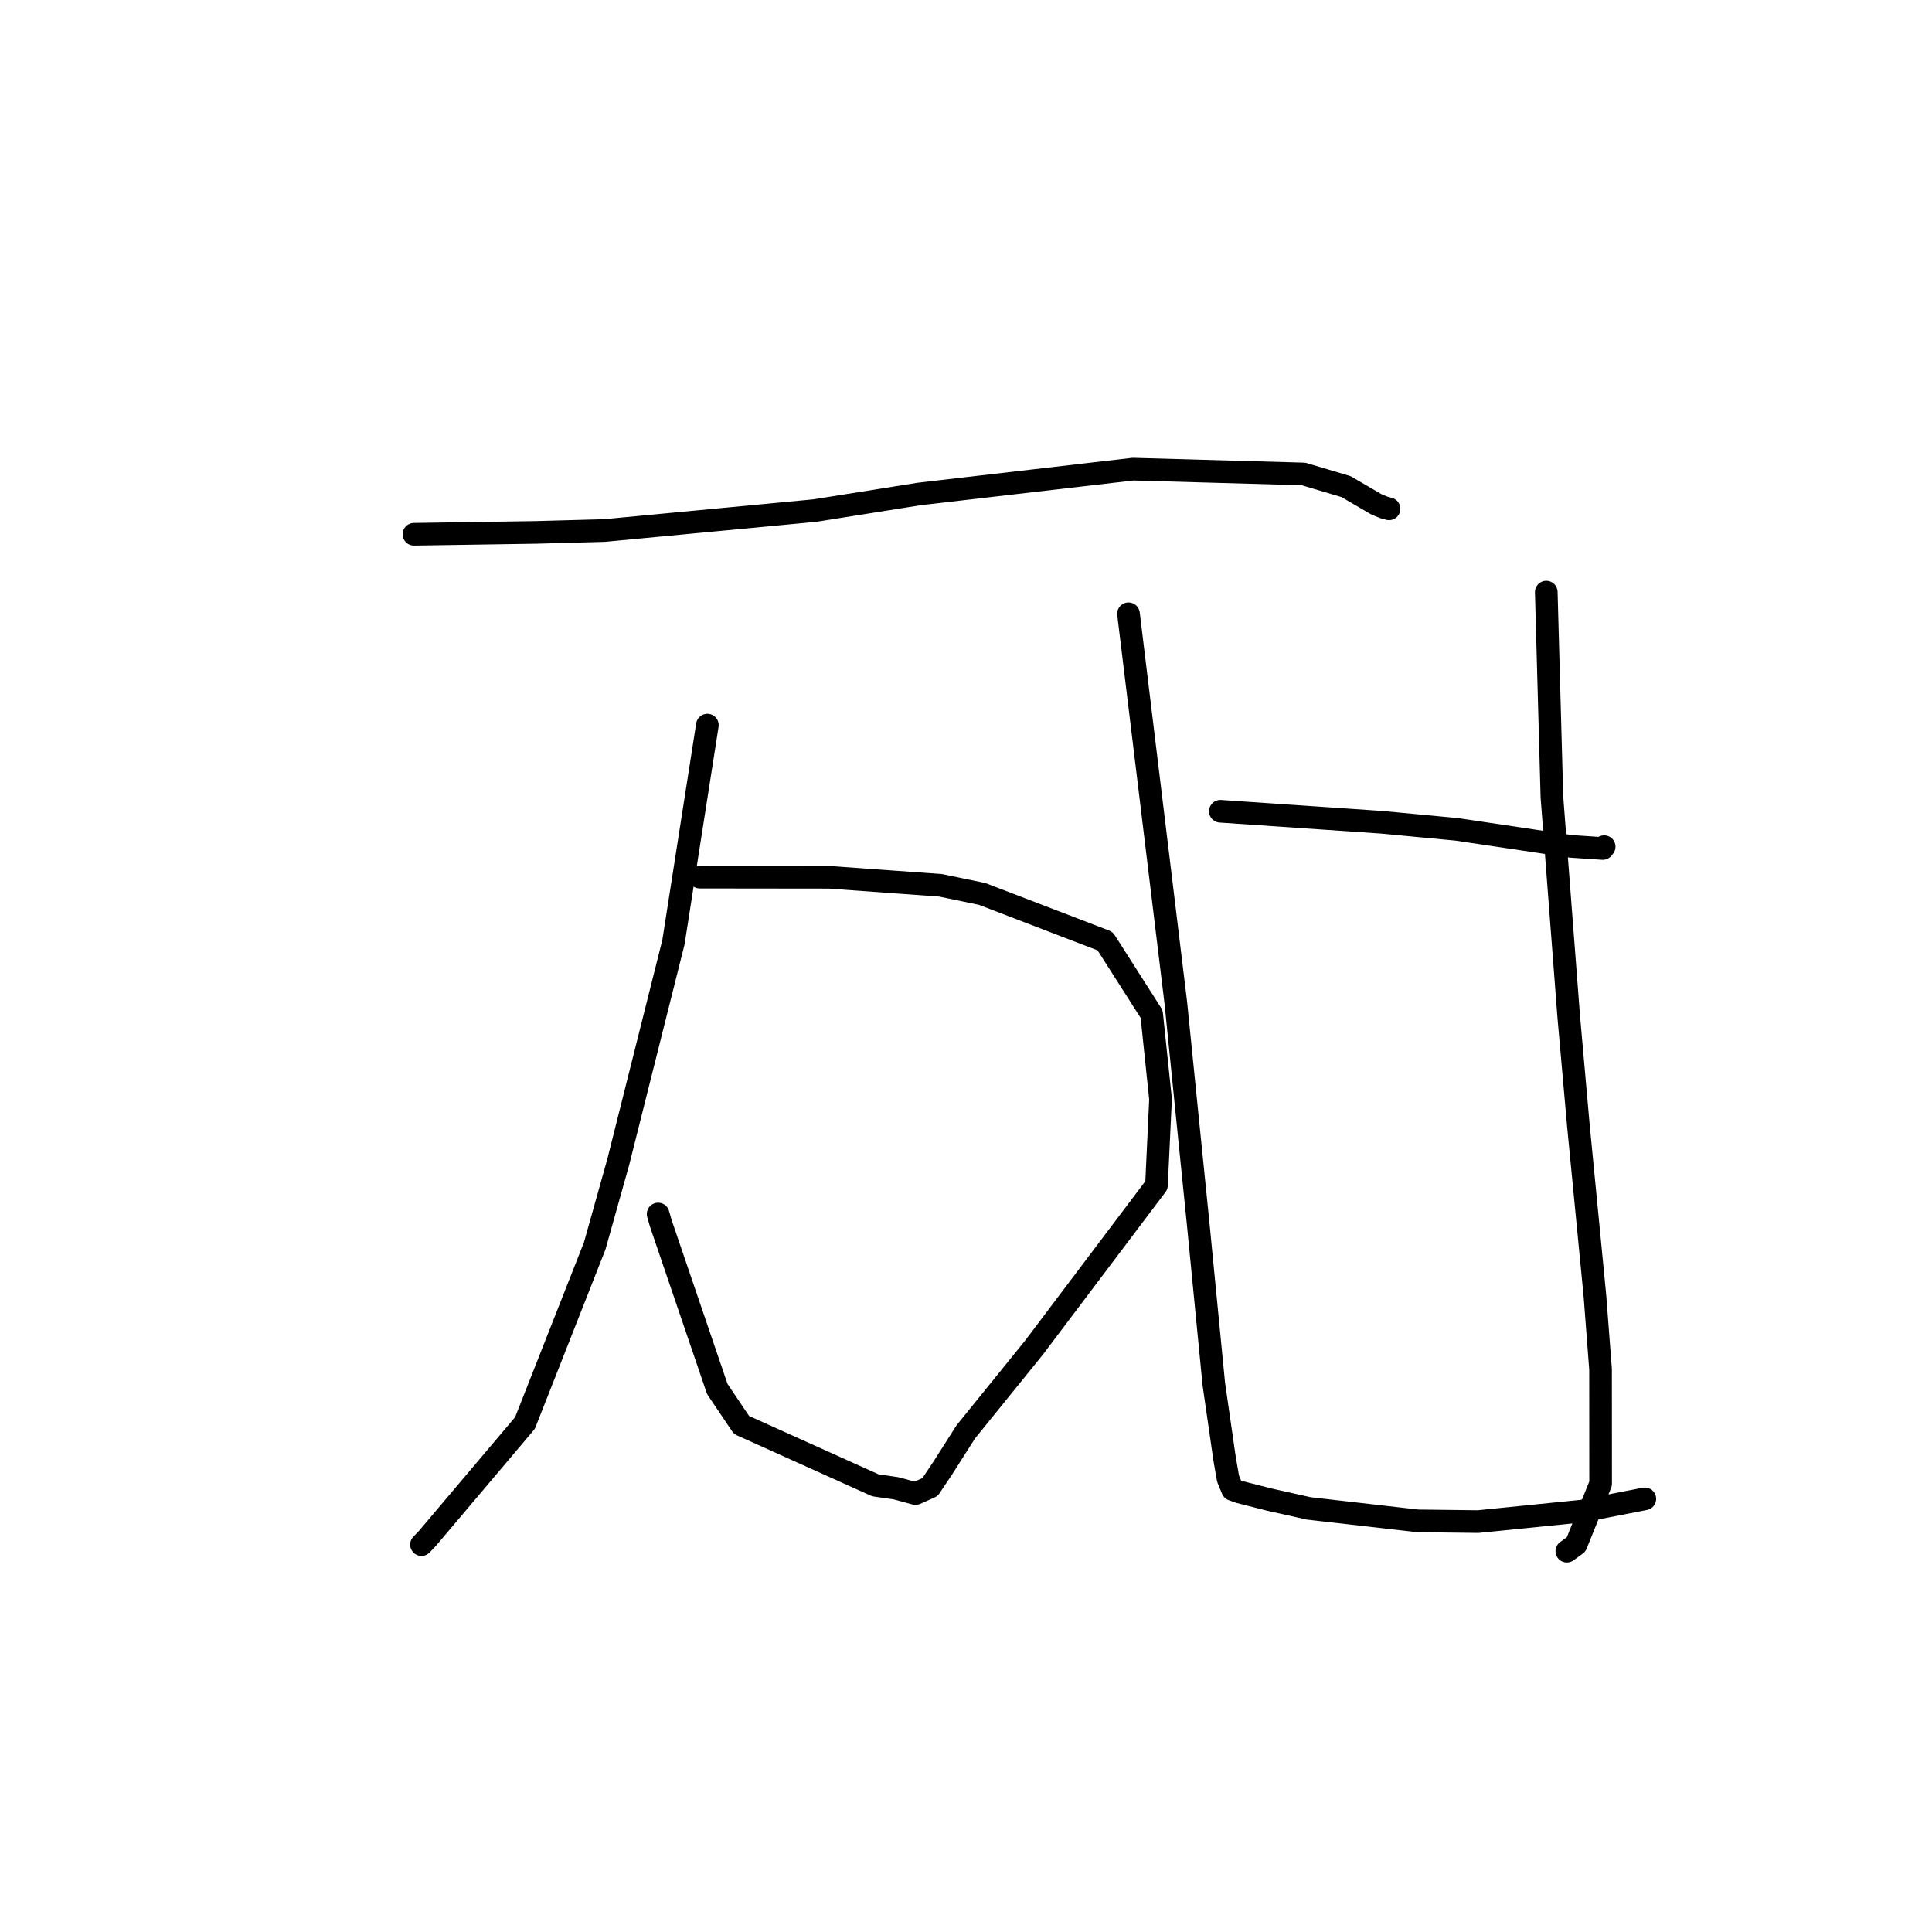 <?xml version="1.0" standalone="no"?>
    <svg width="256" height="256" xmlns="http://www.w3.org/2000/svg" version="1.1">
    <polyline stroke="black" stroke-width="3" stroke-linecap="round" fill="transparent" stroke-linejoin="round" points="54.849 70.792 62.973 70.667 71.097 70.542 80.089 70.296 107.981 67.65 121.778 65.457 150.127 62.165 172.725 62.803 178.359 64.48 182.388 66.831 183.365 67.232 184.039 67.415 184.048 67.417 184.053 67.419 184.054 67.419 184.054 67.419 184.054 67.419 184.054 67.419 " />
        <polyline stroke="black" stroke-width="3" stroke-linecap="round" fill="transparent" stroke-linejoin="round" points="92.718 116.224 101.287 116.234 109.857 116.244 124.632 117.31 130.138 118.452 146.434 124.706 152.597 134.368 153.776 145.64 153.24 157.047 136.988 178.594 127.968 189.736 124.903 194.552 123.231 197.049 121.303 197.905 118.752 197.21 115.988 196.808 98.253 188.817 95.045 184.054 87.569 162.125 87.206 160.863 " />
        <polyline stroke="black" stroke-width="3" stroke-linecap="round" fill="transparent" stroke-linejoin="round" points="93.731 96.082 91.482 110.468 89.234 124.855 81.926 153.955 78.8 165.099 69.561 188.557 56.644 203.833 55.847 204.669 " />
        <polyline stroke="black" stroke-width="3" stroke-linecap="round" fill="transparent" stroke-linejoin="round" points="161.703 107.496 172.349 108.222 182.995 108.949 193.031 109.895 208.171 112.15 212.372 112.432 212.557 112.193 212.559 112.19 212.559 112.189 " />
        <polyline stroke="black" stroke-width="3" stroke-linecap="round" fill="transparent" stroke-linejoin="round" points="149.531 81.327 152.668 107.107 155.804 132.887 157.414 148.838 158.747 161.982 160.836 183.395 162.263 193.278 162.722 195.926 163.319 197.368 164.238 197.697 168.203 198.706 173.429 199.872 187.832 201.521 195.85 201.618 209.575 200.233 217.571 198.678 217.922 198.609 217.946 198.604 " />
        <polyline stroke="black" stroke-width="3" stroke-linecap="round" fill="transparent" stroke-linejoin="round" points="204.888 78.457 205.261 92.018 205.634 105.578 207.865 134.723 209.146 149.174 211.336 171.721 212.079 181.446 212.089 196.59 208.845 204.642 207.614 205.538 " />
        </svg>